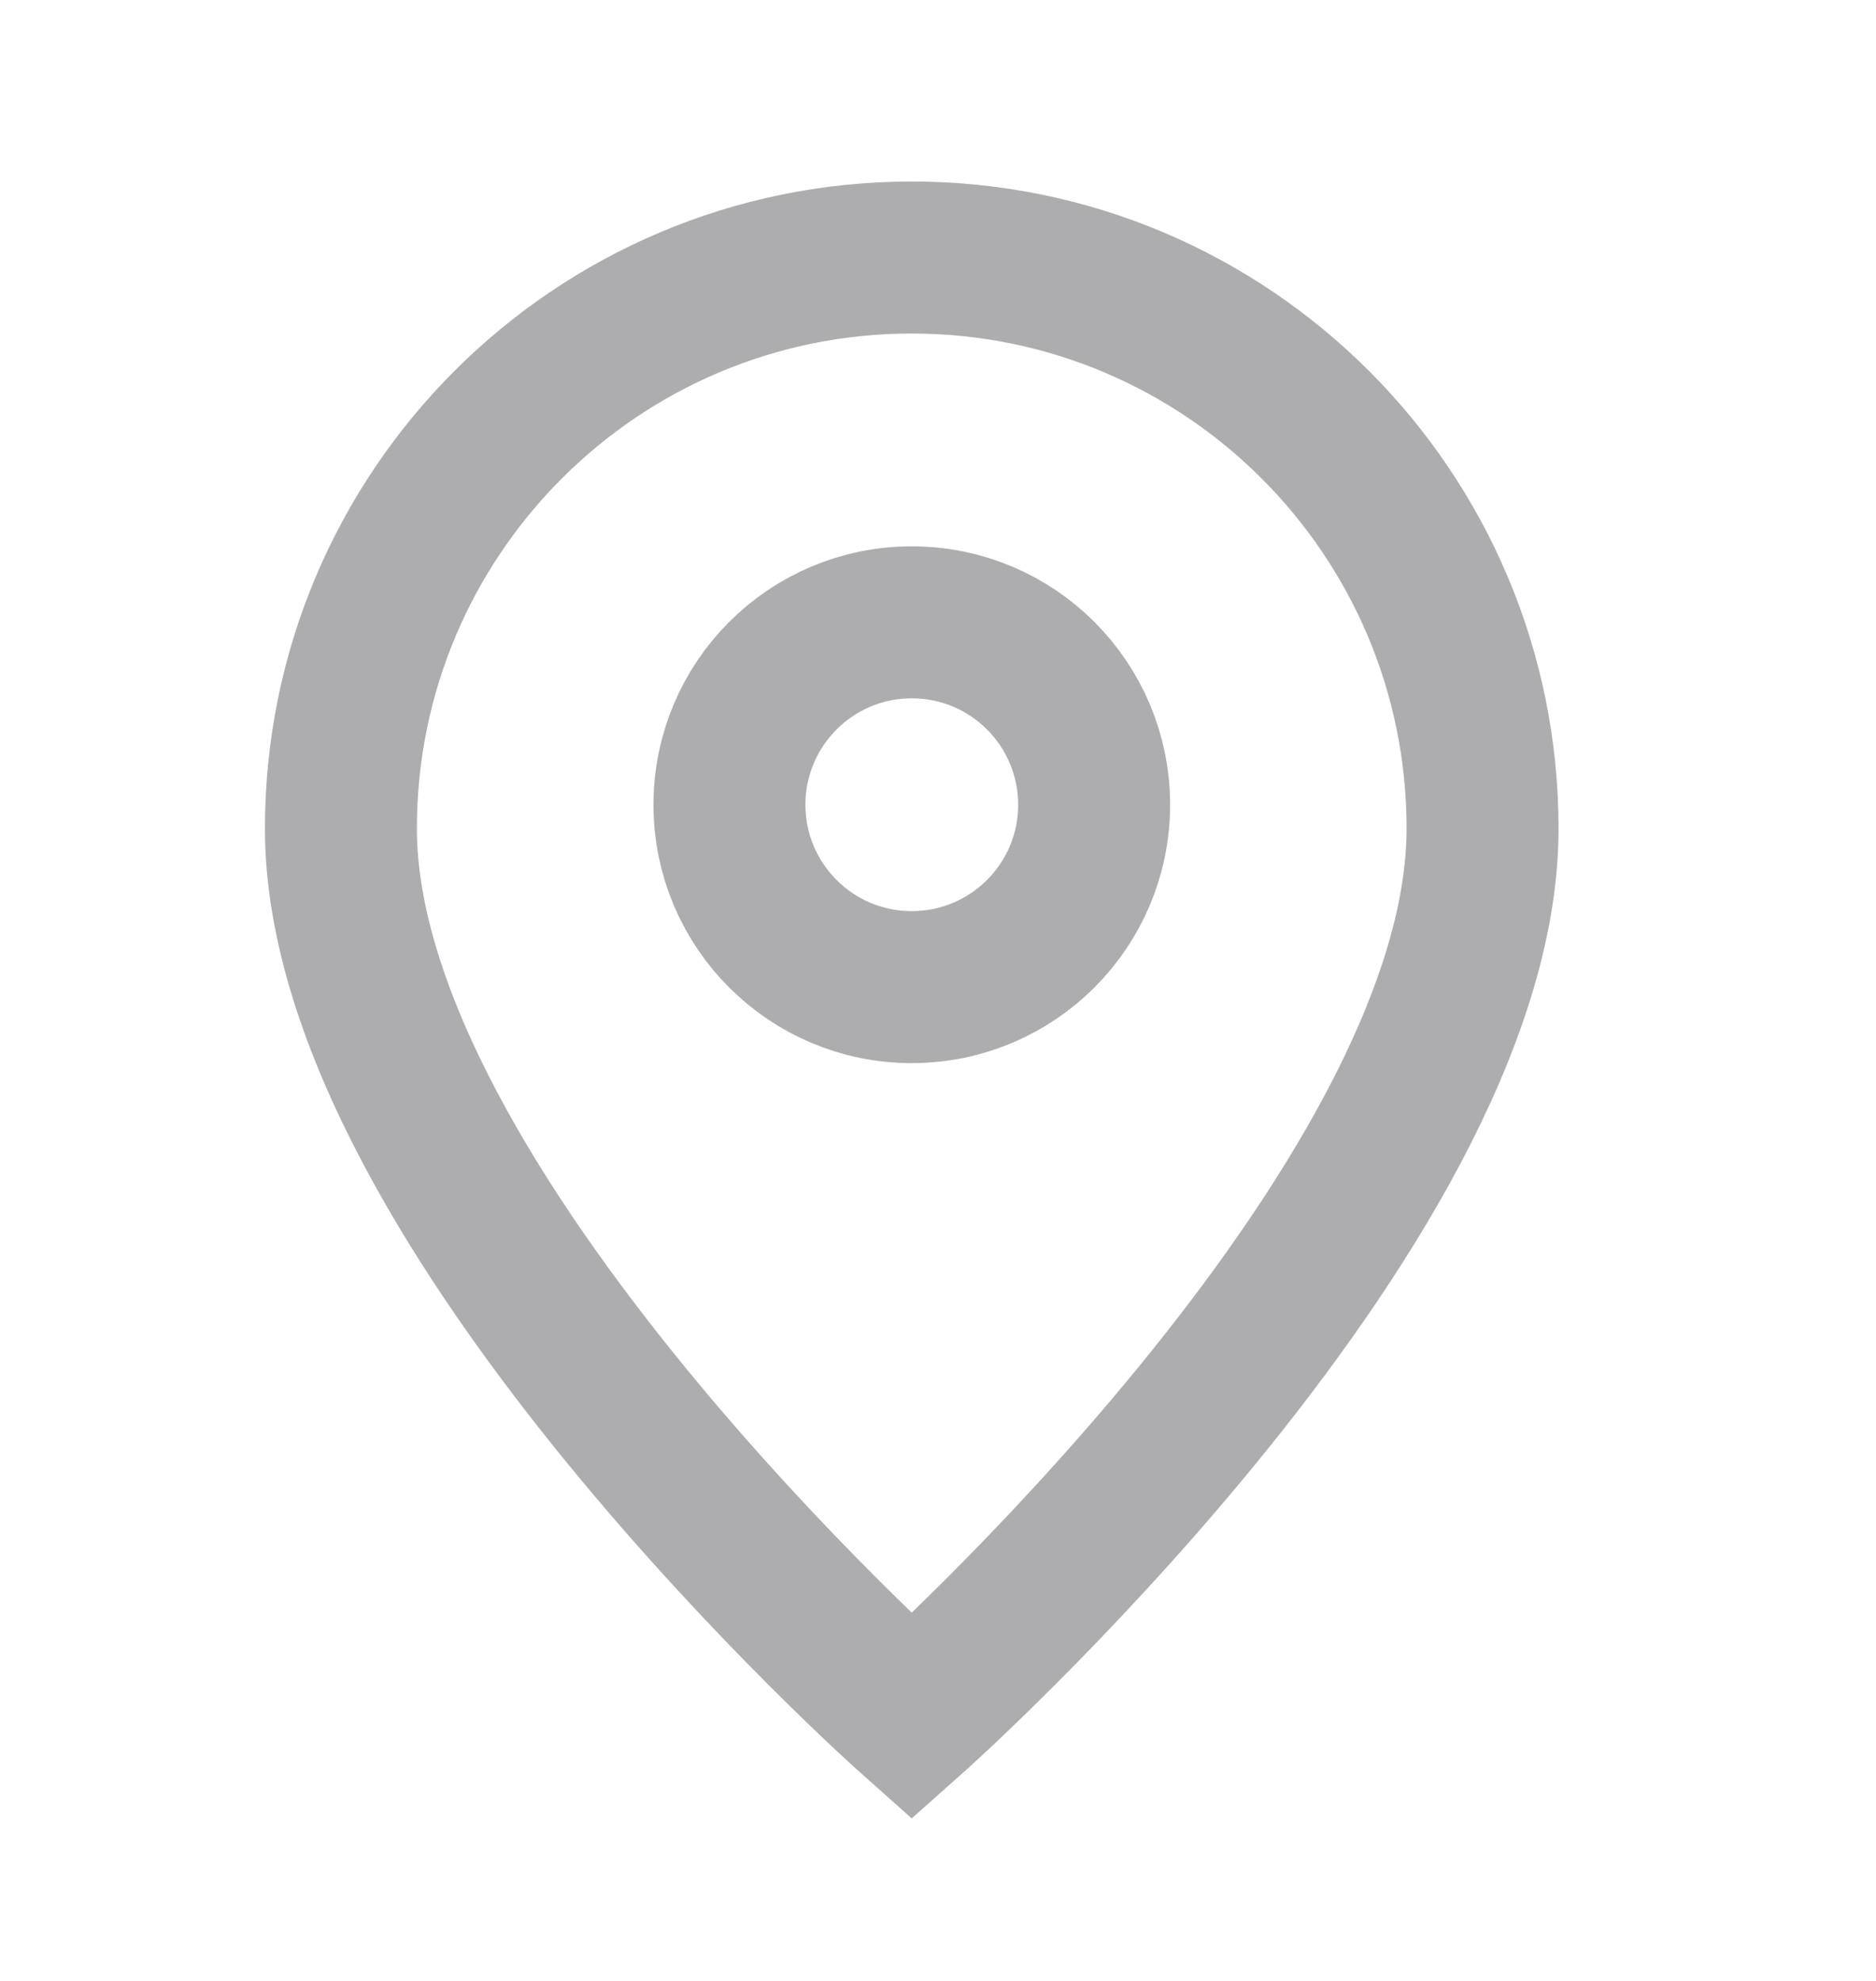 <svg width="18" height="19" viewBox="0 0 18 19" fill="none" xmlns="http://www.w3.org/2000/svg">
<path d="M8.748 16.466C8.748 16.466 14.225 11.598 14.225 7.947C14.225 4.922 11.773 2.47 8.748 2.47C5.723 2.47 3.271 4.922 3.271 7.947C3.271 11.598 8.748 16.466 8.748 16.466Z" stroke="#ADADAF" stroke-width="1.458"/>
<path d="M10.498 7.719C10.498 8.685 9.715 9.468 8.748 9.468C7.782 9.468 6.999 8.685 6.999 7.719C6.999 6.752 7.782 5.969 8.748 5.969C9.715 5.969 10.498 6.752 10.498 7.719Z" stroke="#ADADAF" stroke-width="1.458"/>
</svg>
